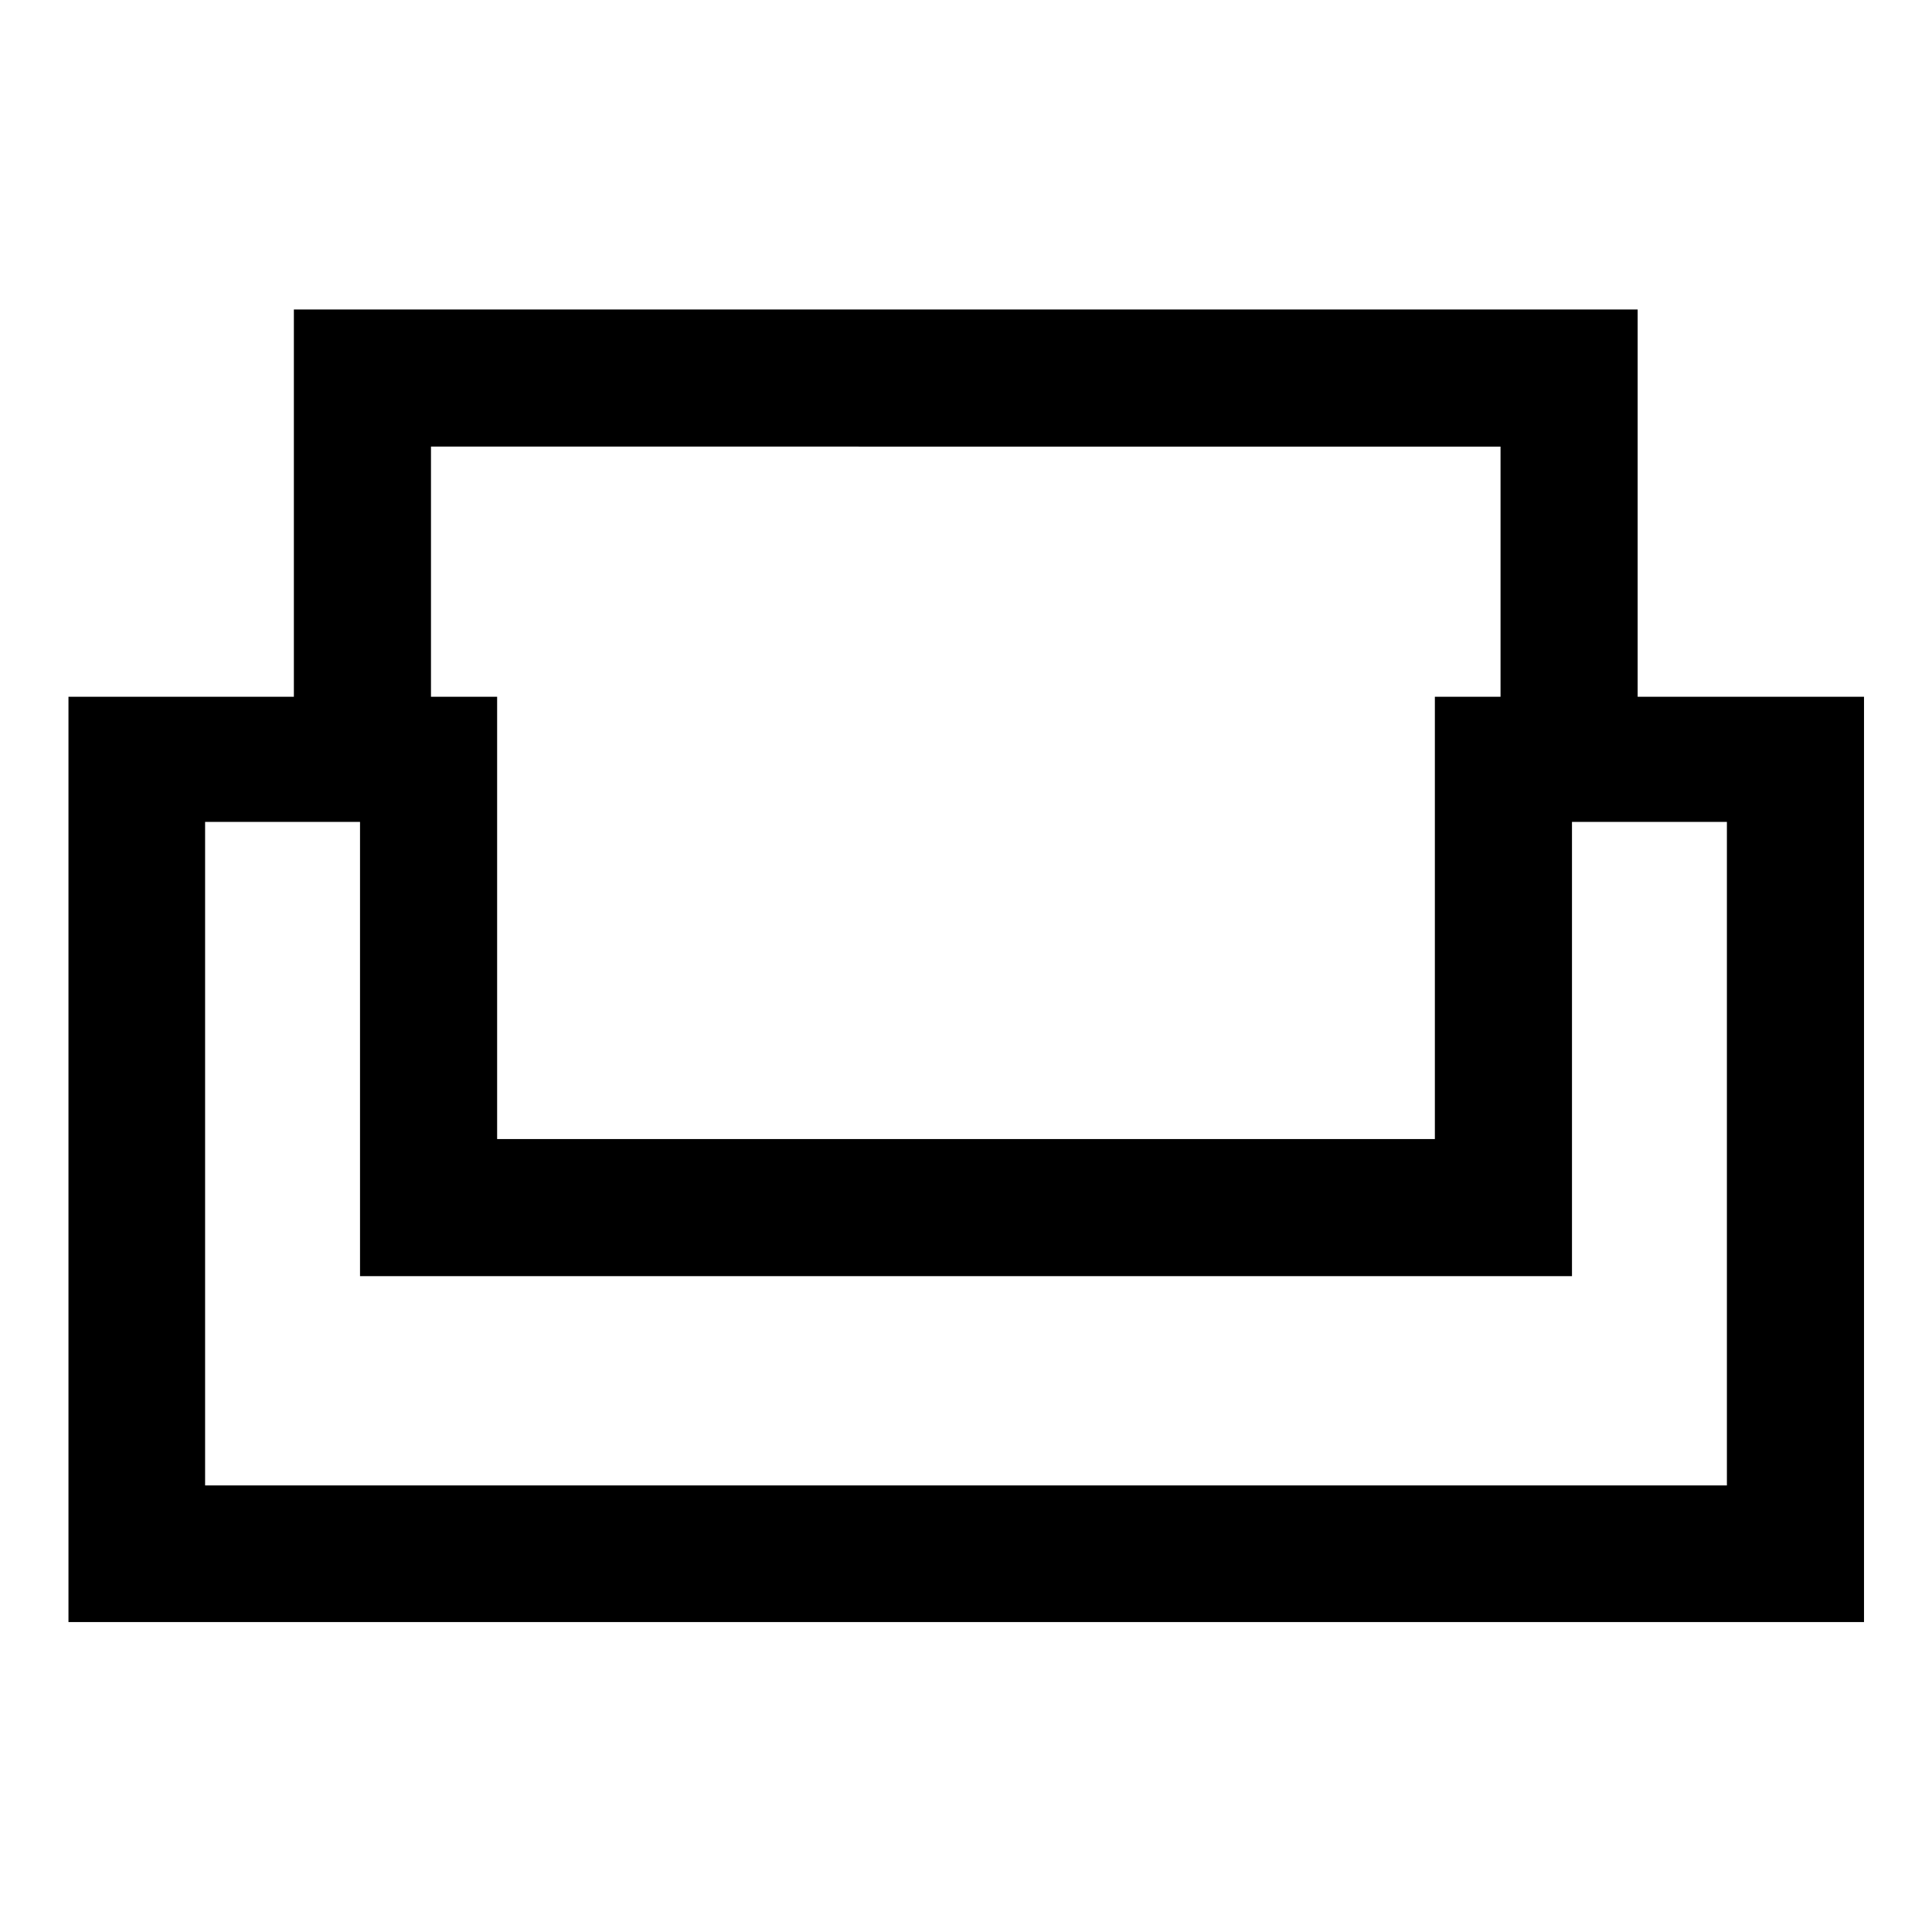 <svg xmlns="http://www.w3.org/2000/svg" width="48" height="48" viewBox="0 -960 960 960"><path d="M34.022-154.022v-459.761h112v-192.435h667.717v192.435h112.479v459.761H34.022Zm213-240h465.956v-219.761h32.631v-124.304H214.152v124.304h32.87v219.761ZM101.913-221.913h756.174v-329.696h-76.978v225.718H178.891v-225.718h-76.978v329.696ZM480-325.891Zm0-68.131Zm0 68.131Z"/></svg>